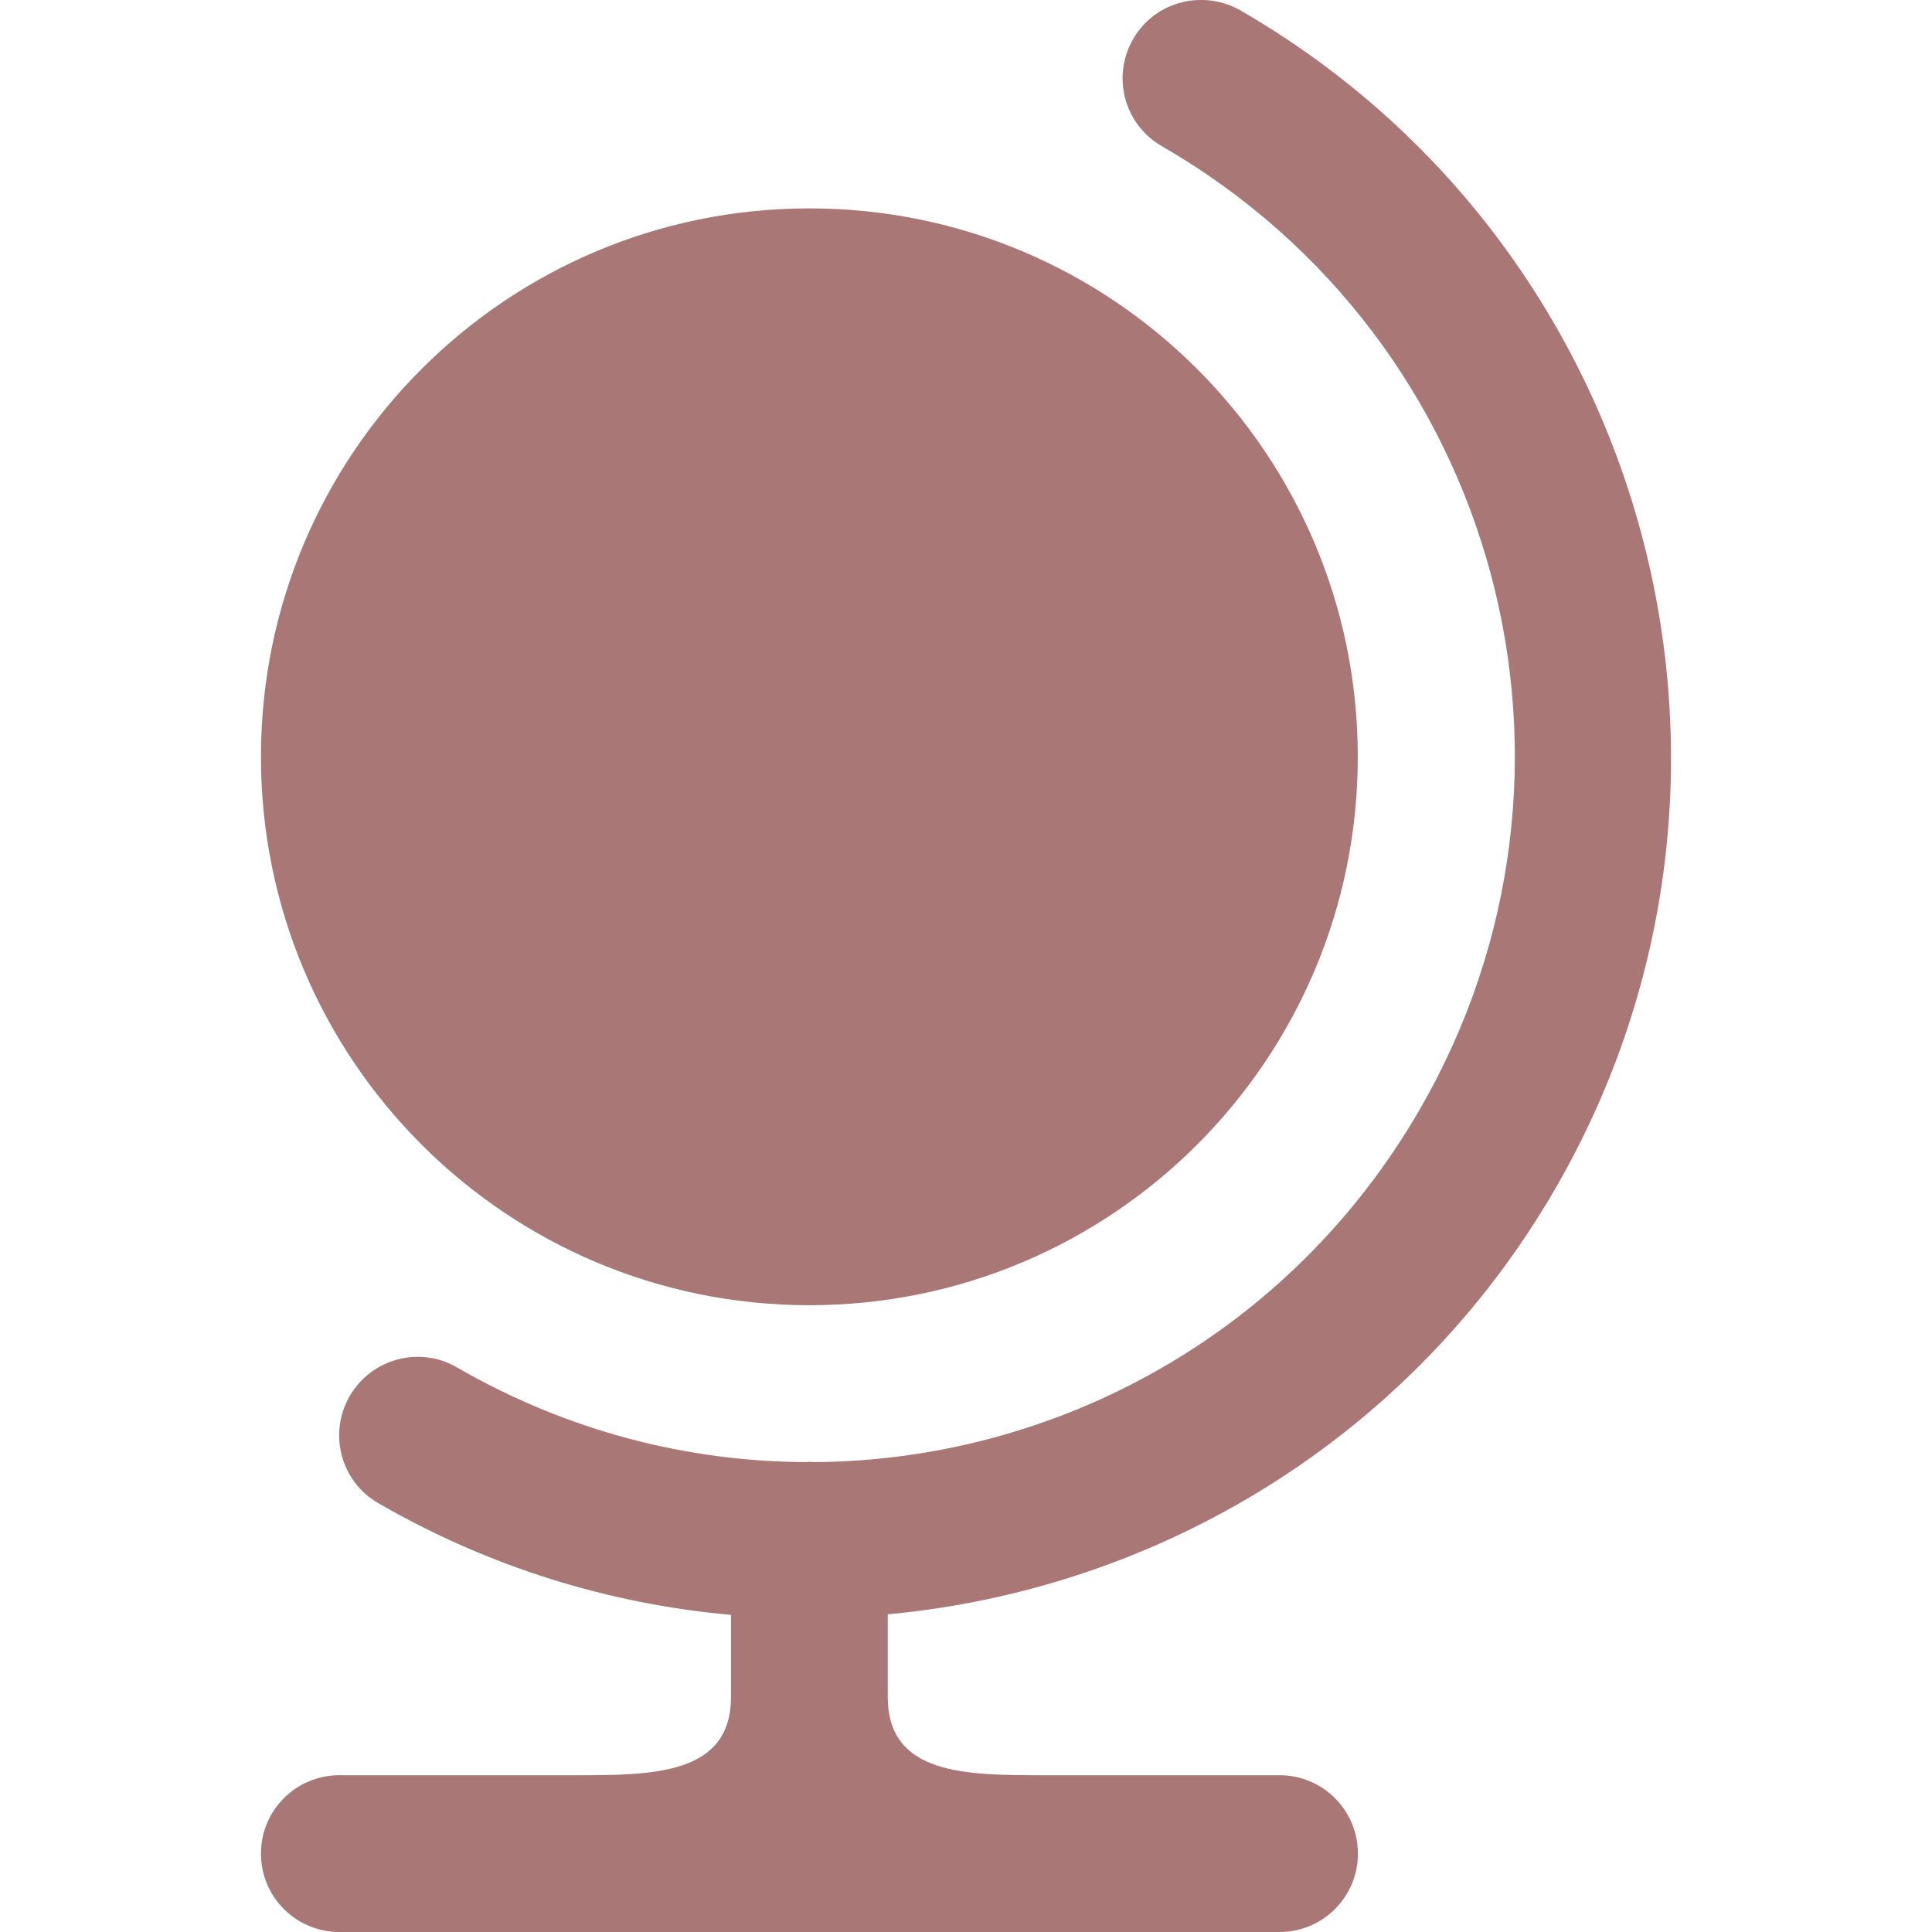 <?xml version="1.0" encoding="UTF-8" standalone="no"?>
<svg
   xmlns:dc="http://purl.org/dc/elements/1.1/"
   xmlns:cc="http://creativecommons.org/ns#"
   xmlns:rdf="http://www.w3.org/1999/02/22-rdf-syntax-ns#"
   xmlns:svg="http://www.w3.org/2000/svg"
   xmlns="http://www.w3.org/2000/svg"
   xmlns:sodipodi="http://sodipodi.sourceforge.net/DTD/sodipodi-0.dtd"
   xmlns:inkscape="http://www.inkscape.org/namespaces/inkscape"
   width="14"
   height="14"
   version="1.1"
   id="svg4"
   sodipodi:docname="globe_rust.svg"
   inkscape:version="0.92.5 (2060ec1f9f, 2020-04-08)">
  <defs
     id="defs8" />
  <sodipodi:namedview
     pagecolor="#ffffff"
     bordercolor="#666666"
     borderopacity="1"
     objecttolerance="10"
     gridtolerance="10"
     guidetolerance="10"
     inkscape:pageopacity="0"
     inkscape:pageshadow="2"
     inkscape:window-width="1366"
     inkscape:window-height="741"
     id="namedview6"
     showgrid="false"
     fit-margin-top="0"
     fit-margin-left="0"
     fit-margin-right="0"
     fit-margin-bottom="0"
     inkscape:zoom="14.75"
     inkscape:cx="-5.2542373"
     inkscape:cy="6"
     inkscape:window-x="0"
     inkscape:window-y="27"
     inkscape:window-maximized="1"
     inkscape:current-layer="svg4" />
  <path
     d="m 8.211,0.283 c -0.157,0.272 -0.064,0.62 0.208,0.776 2.45,1.414 3.284,4.53 1.87,6.979 -0.941,1.629 -2.633,2.543 -4.382,2.557 -0.014,-0.001 -0.028,-0.002 -0.042,-0.002 -0.008,6.81e-4 -0.015,0.001 -0.022,0.002 C 4.983,10.592 4.111,10.371 3.31,9.908 3.039,9.751 2.691,9.845 2.534,10.117 c -0.157,0.272 -0.064,0.62 0.208,0.776 0.809,0.467 1.68,0.731 2.555,0.809 v 0.594 c 0,0.568 -0.568,0.568 -1.135,0.568 H 2.459 c -0.314,0 -0.568,0.254 -0.568,0.568 C 1.891,13.746 2.145,14 2.459,14 h 6.813 c 0.314,0 0.568,-0.254 0.568,-0.568 0,-0.314 -0.254,-0.568 -0.568,-0.568 H 7.568 c -0.568,0 -1.135,0 -1.135,-0.568 V 11.698 C 8.384,11.517 10.223,10.428 11.274,8.607 12.995,5.625 11.969,1.796 8.988,0.075 8.731,-0.073 8.376,-0.002 8.211,0.283 v 0 M 5.865,1.51 c -2.195,0 -3.974,1.779 -3.974,3.974 0,2.195 1.779,3.974 3.974,3.974 2.195,0 3.974,-1.779 3.974,-3.974 0,-2.195 -1.779,-3.974 -3.974,-3.974"
     id="path2"
     inkscape:connector-curvature="0"
     style="fill:#aa7777;stroke-width:1;fill-opacity:1" />
</svg>
